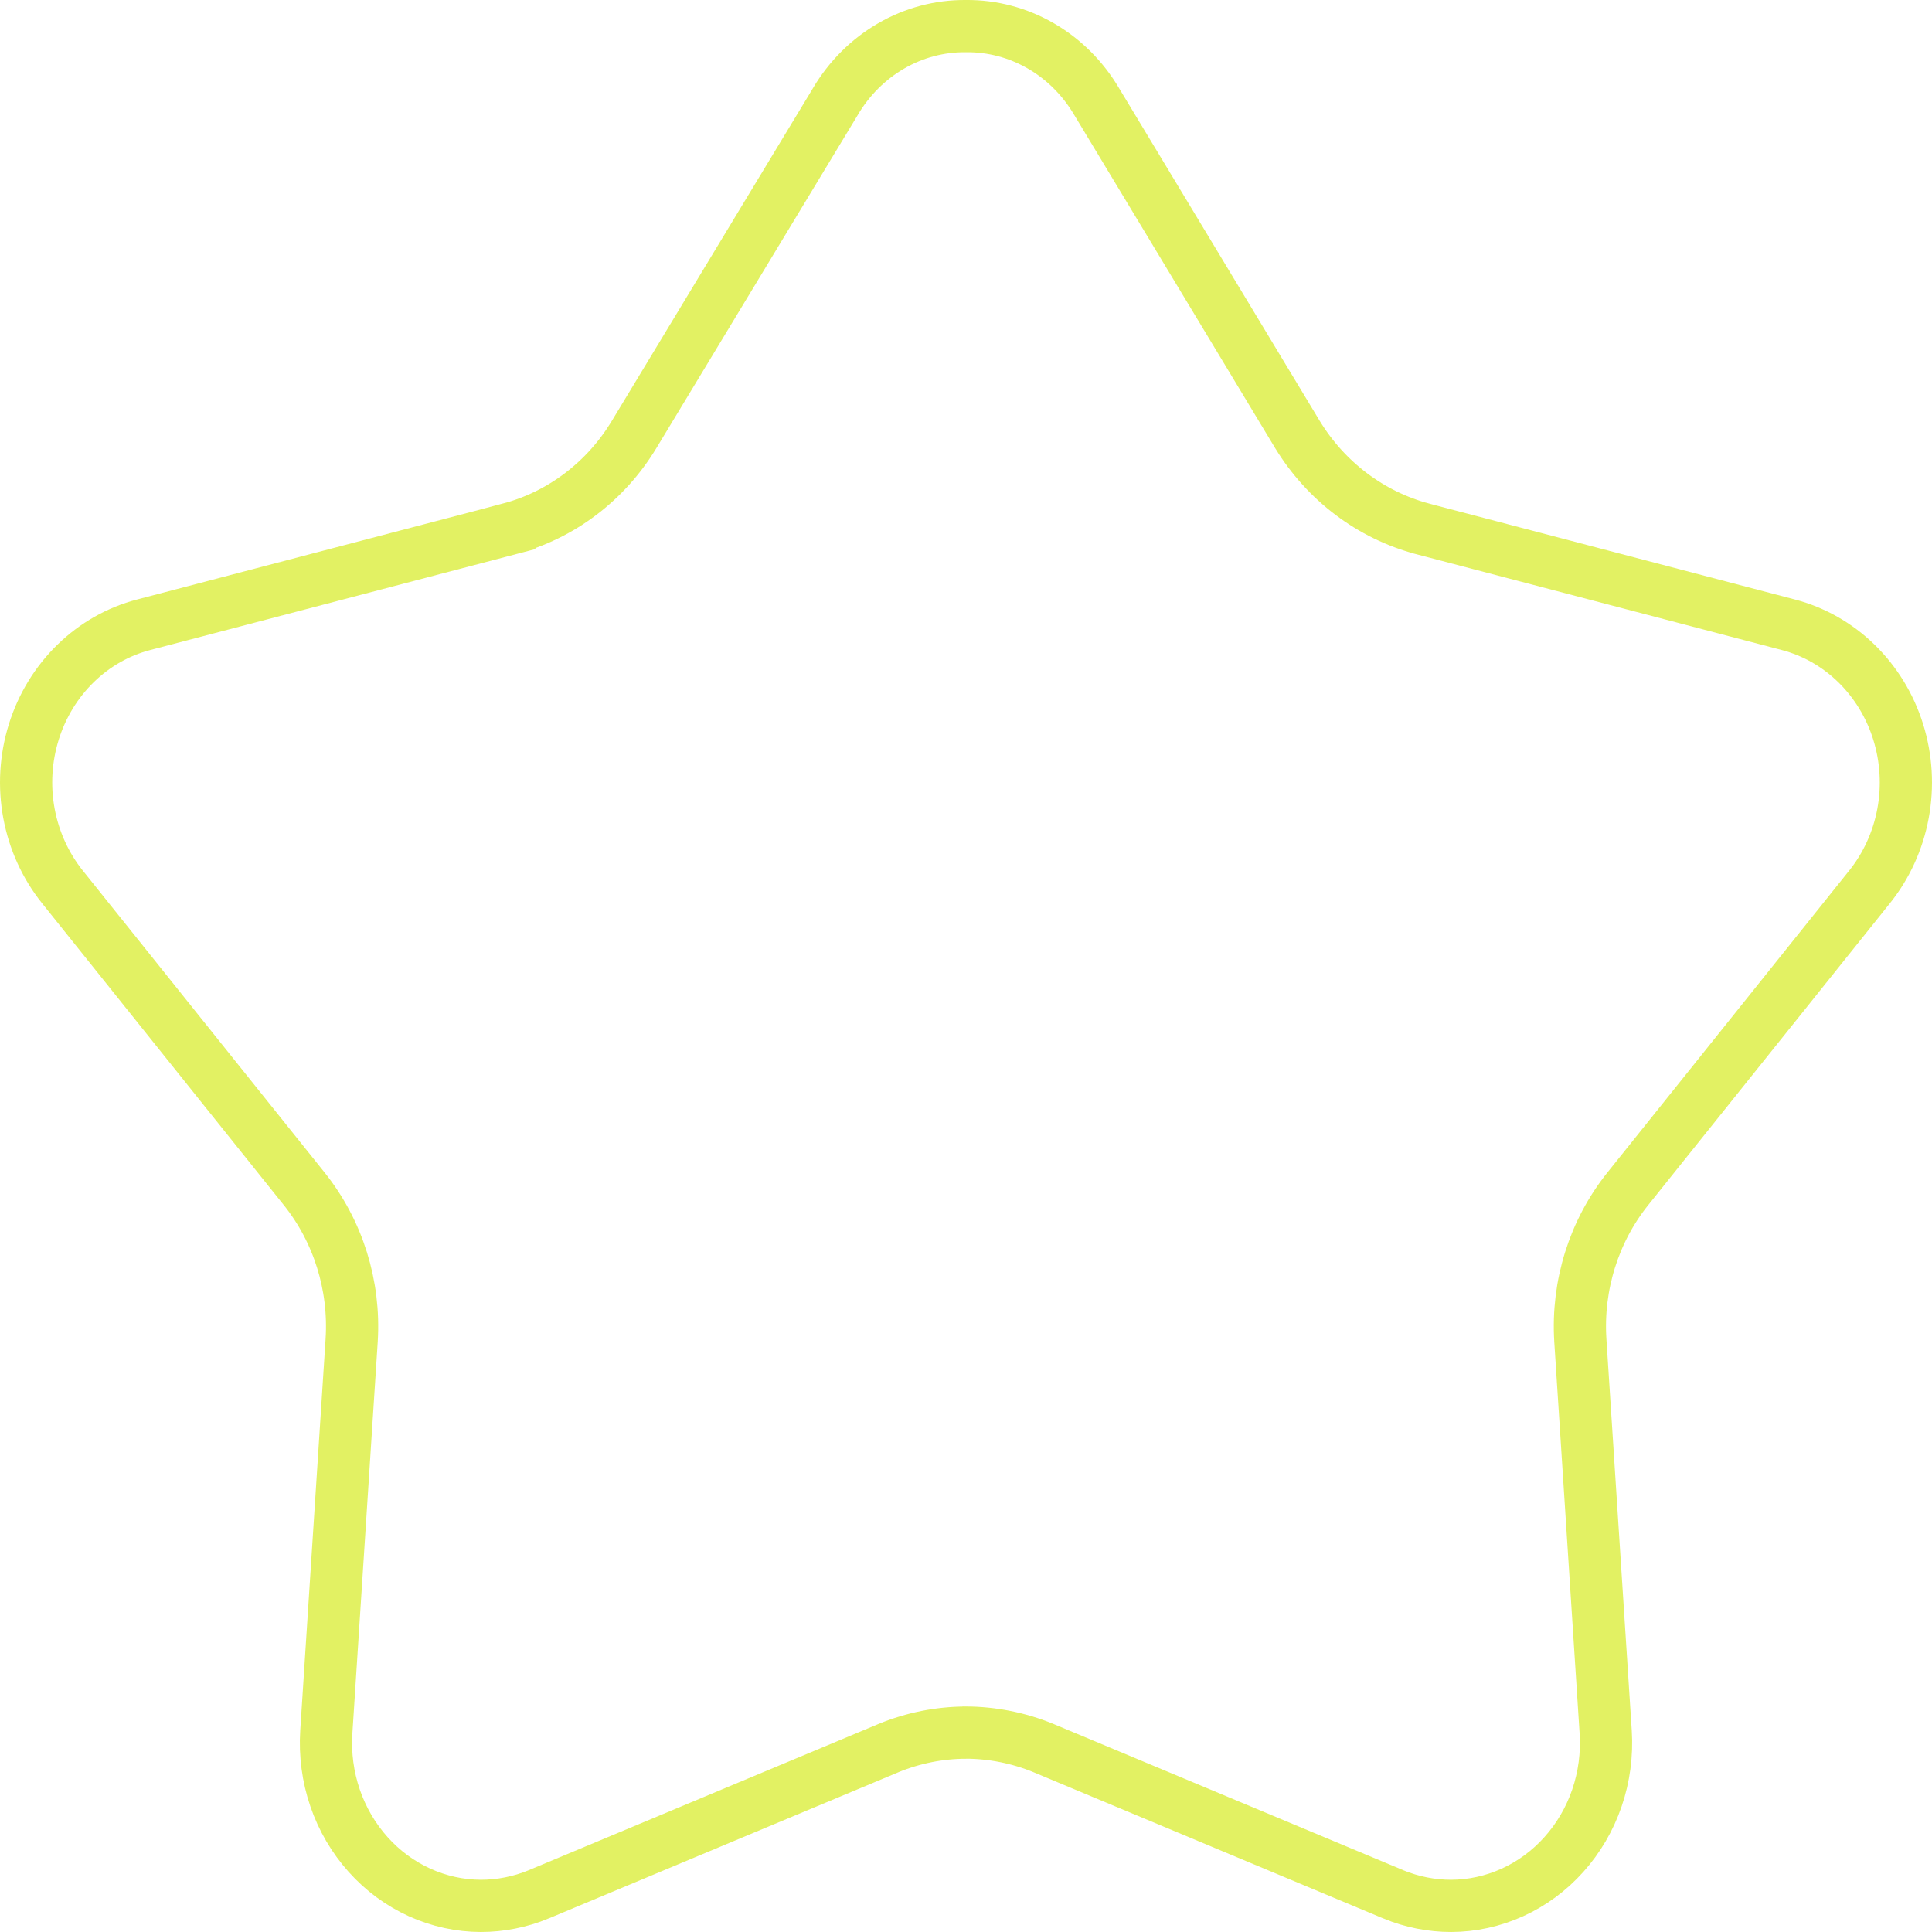 <svg width="37" height="37" viewBox="0 0 37 37" fill="none" xmlns="http://www.w3.org/2000/svg">
<path d="M34.25 11.965L34.25 11.965C34.735 12.092 35.182 12.345 35.551 12.704C35.919 13.062 36.196 13.514 36.353 14.018C36.51 14.522 36.542 15.059 36.445 15.58C36.348 16.101 36.126 16.585 35.802 16.989L35.801 16.99L31.175 22.766C31.175 22.766 31.175 22.766 31.175 22.766C31.175 22.766 31.175 22.766 31.175 22.766C30.524 23.578 30.2 24.616 30.265 25.665L30.265 25.666L30.751 33.172C30.778 33.6 30.721 34.03 30.583 34.433C30.445 34.837 30.229 35.205 29.95 35.516C29.672 35.827 29.336 36.074 28.964 36.243C28.593 36.411 28.194 36.499 27.791 36.5C27.413 36.5 27.039 36.425 26.687 36.281C26.687 36.281 26.686 36.28 26.686 36.28L19.984 33.478L19.98 33.476C19.508 33.283 19.005 33.183 18.497 33.181L18.493 33.182C17.988 33.184 17.489 33.284 17.02 33.476L17.016 33.478L10.314 36.28C10.313 36.281 10.313 36.281 10.313 36.281C9.961 36.425 9.587 36.5 9.209 36.5C8.806 36.499 8.407 36.411 8.036 36.243C7.664 36.074 7.328 35.827 7.05 35.516C6.771 35.205 6.555 34.837 6.417 34.433C6.279 34.03 6.222 33.6 6.249 33.172C6.249 33.172 6.249 33.172 6.249 33.172L6.735 25.666L6.735 25.665C6.8 24.616 6.476 23.578 5.825 22.766L1.199 16.99L1.198 16.989C0.874 16.585 0.652 16.101 0.555 15.58C0.458 15.059 0.49 14.522 0.647 14.018C0.804 13.514 1.081 13.062 1.449 12.704C1.817 12.345 2.265 12.092 2.75 11.965L2.75 11.965L9.754 10.129L9.754 10.128C10.748 9.866 11.601 9.218 12.142 8.324L12.142 8.324L15.993 1.954L15.993 1.954L15.996 1.948C16.26 1.5 16.63 1.132 17.067 0.879C17.504 0.626 17.995 0.496 18.492 0.5V0.5L18.501 0.5C18.999 0.495 19.492 0.624 19.93 0.877C20.369 1.13 20.739 1.498 21.004 1.948L21.004 1.948L21.007 1.953L24.849 8.324L24.851 8.327C25.397 9.218 26.251 9.864 27.245 10.128L27.247 10.129L34.25 11.965Z" stroke="#E2F163"/>
</svg>
